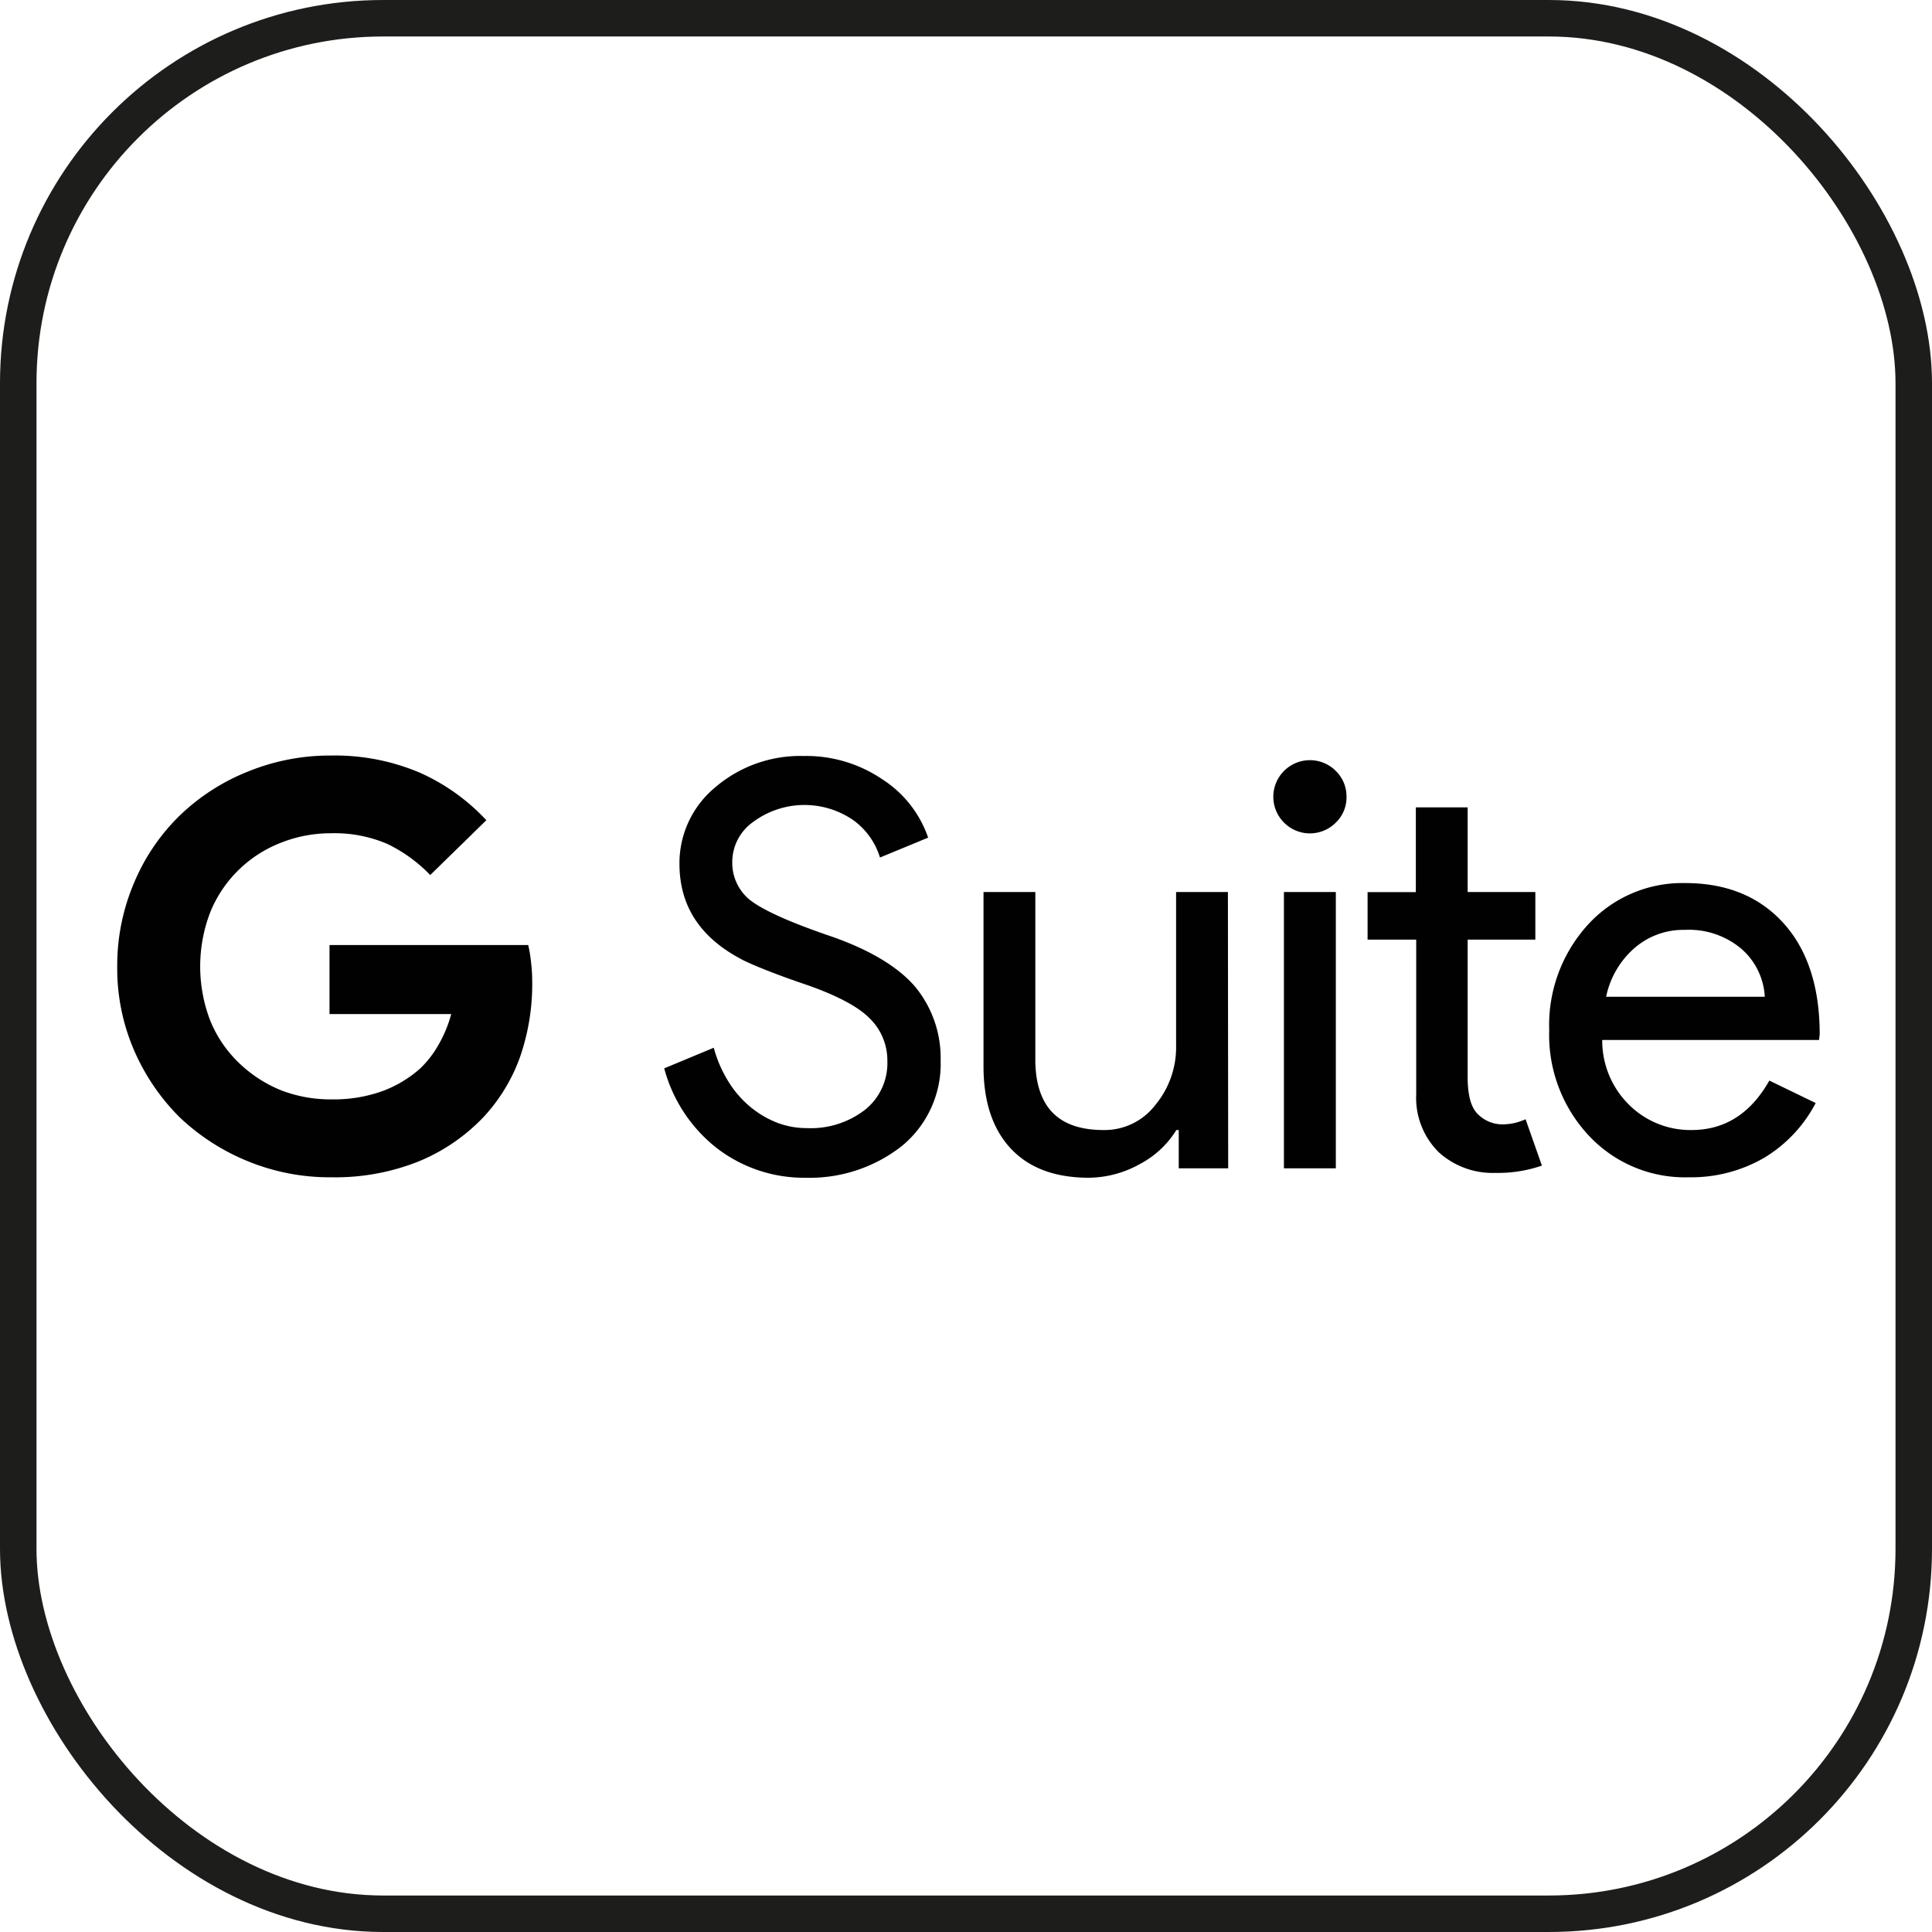 <svg id="Capa_1" data-name="Capa 1" xmlns="http://www.w3.org/2000/svg" viewBox="0 0 211.78 211.78"><defs><style>.cls-1{fill:none;stroke:#1d1d1b;stroke-miterlimit:10;stroke-width:4px;}.cls-2{fill:#010101;}</style></defs><rect class="cls-1" x="2" y="2" width="207.78" height="207.78" rx="40"/><g id="layer1"><path class="cls-2" d="M50.42,99.92a16.32,16.32,0,0,0-4.7-3.41,14.66,14.66,0,0,0-6.22-1.17A14.79,14.79,0,0,0,34,96.4a13.78,13.78,0,0,0-4.55,2.93,13.64,13.64,0,0,0-3.12,4.61,16.55,16.55,0,0,0,0,12,13.52,13.52,0,0,0,3.12,4.57,14.53,14.53,0,0,0,4.61,3,15.07,15.07,0,0,0,5.63,1,15.74,15.74,0,0,0,5.53-.92,13.06,13.06,0,0,0,4.07-2.44,11,11,0,0,0,2-2.56,13.91,13.91,0,0,0,1.43-3.43H39.38v-7.57H61.16a14.88,14.88,0,0,1,.31,1.87,17.71,17.71,0,0,1,.13,2.18,24.4,24.4,0,0,1-1.33,8.21,19.07,19.07,0,0,1-4,6.59,20.61,20.61,0,0,1-7.14,4.88,24.63,24.63,0,0,1-9.54,1.73,23.62,23.62,0,0,1-9.09-1.73A24,24,0,0,1,23,126.52,23.6,23.6,0,0,1,18,119.23,22.58,22.58,0,0,1,16.11,110,23.12,23.12,0,0,1,18,100.67,22.28,22.28,0,0,1,23,93.36a23.09,23.09,0,0,1,7.48-4.8,23.77,23.77,0,0,1,9.08-1.74,23.74,23.74,0,0,1,9.72,1.88,22.34,22.34,0,0,1,7.29,5.21Z" transform="translate(-3.26 -4)"/><path class="cls-2" d="M106.37,120.24a11.65,11.65,0,0,1-4.26,9.39,16.33,16.33,0,0,1-10.52,3.47,15.65,15.65,0,0,1-9.72-3.22,16.5,16.5,0,0,1-5.8-8.77l5.43-2.26a13.82,13.82,0,0,0,1.54,3.6,11.49,11.49,0,0,0,2.31,2.75,10.76,10.76,0,0,0,2.93,1.8,9,9,0,0,0,3.41.66,9.73,9.73,0,0,0,6.38-2,6.54,6.54,0,0,0,2.46-5.34,6.44,6.44,0,0,0-2-4.75c-1.26-1.26-3.66-2.53-7.16-3.72s-5.75-2.15-6.63-2.59c-4.7-2.41-7-5.92-7-10.59a10.78,10.78,0,0,1,3.88-8.33,14.31,14.31,0,0,1,9.72-3.47A14.85,14.85,0,0,1,100,89.44a12.37,12.37,0,0,1,5,6.38L99.72,98a7.87,7.87,0,0,0-2.93-4.1,9.44,9.44,0,0,0-11,.22,5.38,5.38,0,0,0-2.26,4.48,5.23,5.23,0,0,0,1.8,3.94q2,1.67,8.59,3.95c4.48,1.5,7.69,3.41,9.62,5.63A12.27,12.27,0,0,1,106.37,120.24Z" transform="translate(-3.26 -4)"/><path class="cls-2" d="M137.89,132.07h-5.42v-4.2h-.26a10.39,10.39,0,0,1-4,3.73,11.66,11.66,0,0,1-5.59,1.5c-3.72,0-6.56-1.07-8.55-3.19s-3-5.14-3-9V101.78h5.68v18.68c.13,5,2.63,7.41,7.48,7.41a7,7,0,0,0,5.67-2.74,9.92,9.92,0,0,0,2.28-6.58V101.78h5.68Z" transform="translate(-3.26 -4)"/><path class="cls-2" d="M150.86,91.34a3.83,3.83,0,0,1-1.17,2.83,4,4,0,0,1-5.68,0,4,4,0,0,1,0-5.66,4,4,0,0,1,5.68,0A3.89,3.89,0,0,1,150.86,91.34Zm-1.17,10.44v30.29H144V101.78Z" transform="translate(-3.26 -4)"/><path class="cls-2" d="M167.14,132.57a8.77,8.77,0,0,1-6.15-2.25,8.38,8.38,0,0,1-2.49-6.38V107h-5.33v-5.21h5.29V92.5h5.68v9.28h7.42V107h-7.42v15.08c0,2,.38,3.38,1.17,4.1a3.8,3.8,0,0,0,2.65,1.07,6.61,6.61,0,0,0,1.33-.15,7.39,7.39,0,0,0,1.2-.41l1.79,5.08A14.72,14.72,0,0,1,167.14,132.57Z" transform="translate(-3.26 -4)"/><path class="cls-2" d="M188.41,133.05a14.42,14.42,0,0,1-11-4.58,16.14,16.14,0,0,1-4.33-11.55,16.34,16.34,0,0,1,4.2-11.51A14,14,0,0,1,188,100.8c4.48,0,8.08,1.45,10.73,4.36s4,7,4,12.21l-.07.63H178.89a9.89,9.89,0,0,0,3,7.16,9.53,9.53,0,0,0,6.8,2.71c3.62,0,6.47-1.79,8.52-5.42l5.08,2.46a15.24,15.24,0,0,1-5.64,6,15.93,15.93,0,0,1-8.2,2.14Zm-9.09-19.79h17.39a7.5,7.5,0,0,0-2.56-5.25,8.93,8.93,0,0,0-6.21-2.08,8.15,8.15,0,0,0-5.52,2A9.65,9.65,0,0,0,179.32,113.26Z" transform="translate(-3.26 -4)"/></g></svg>